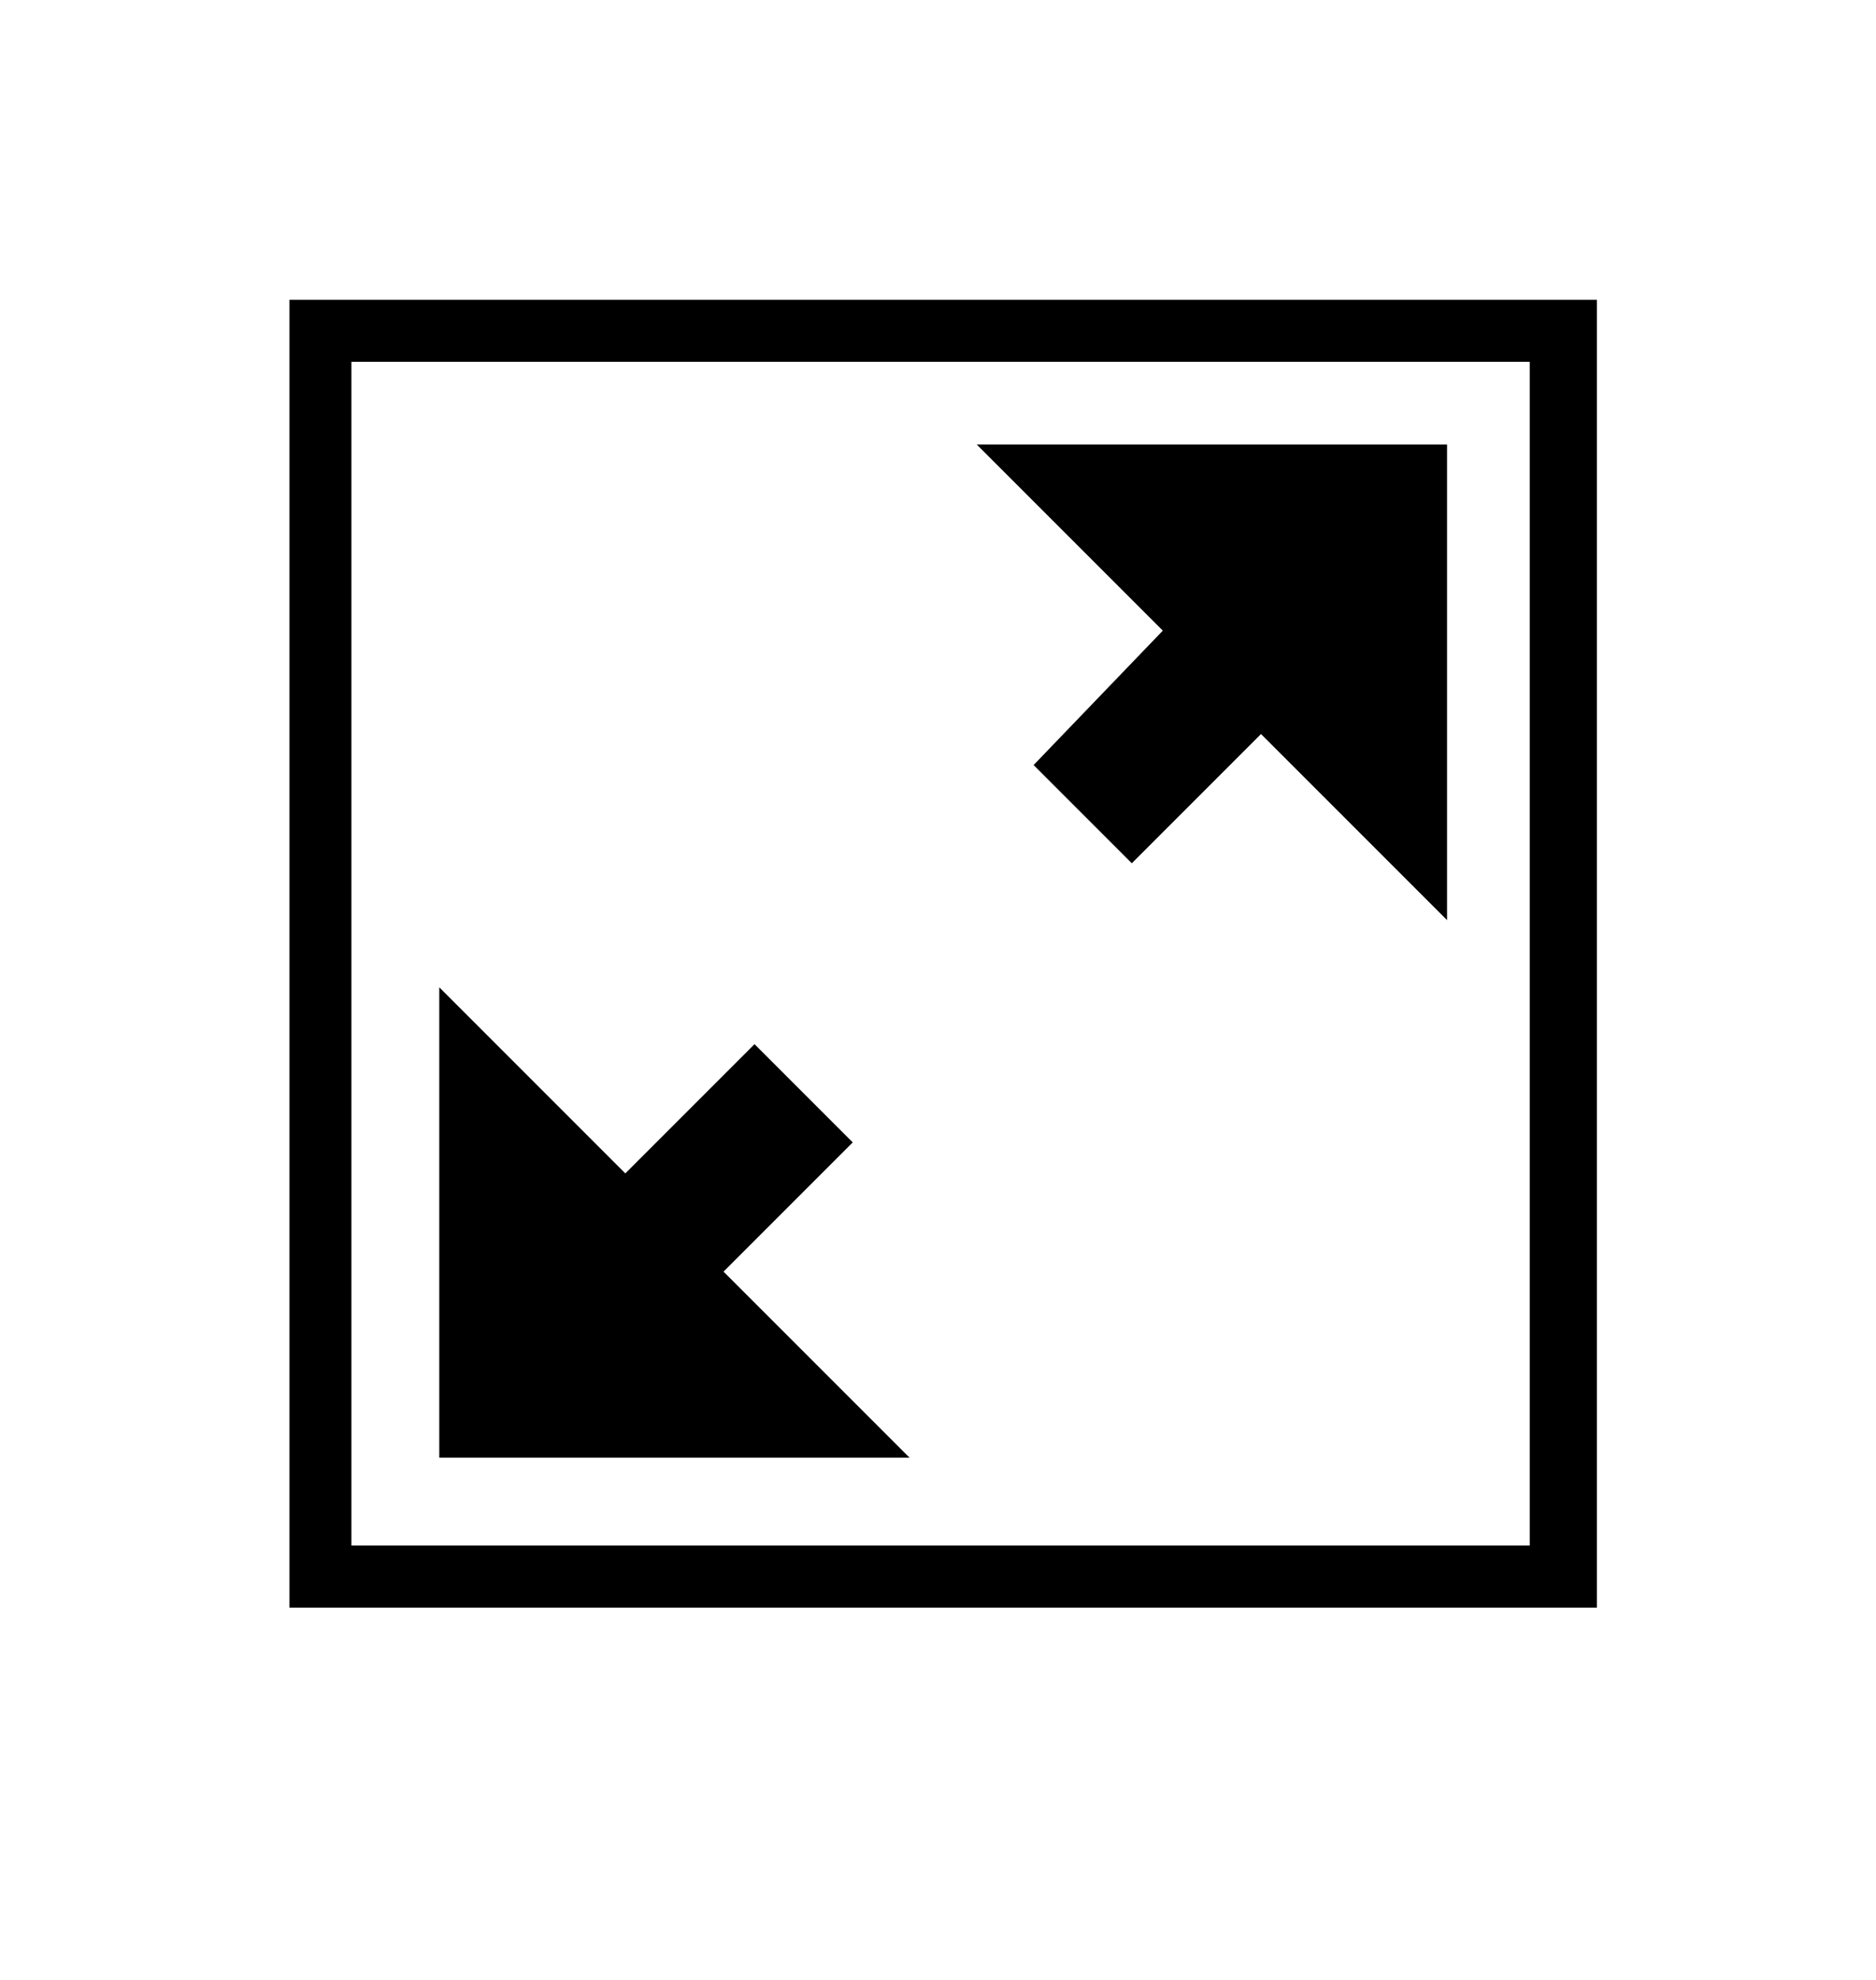 <?xml version="1.0" encoding="utf-8"?>
<!-- Generator: Adobe Illustrator 24.3.0, SVG Export Plug-In . SVG Version: 6.00 Build 0)  -->
<svg version="1.1" id="Calque_1" xmlns="http://www.w3.org/2000/svg" xmlns:xlink="http://www.w3.org/1999/xlink" x="0px" y="0px"
	 viewBox="0 0 36.3 38.3" style="enable-background:new 0 0 36.3 38.3;" xml:space="preserve">
<path d="M30.9,31.1H5.6V5.8h25.3V31.1z M6.8,29.9h22.8V7H6.8V29.9z"/>
<g>
	<path d="M16.5,22.1l-1.9-1.9l-2.5,2.5l-3.6-3.6l0,9.1l9.1,0l-3.6-3.6L16.5,22.1z M28,8.6l-9.1,0l3.6,3.6L20,14.8l1.9,1.9l2.5-2.5
		l3.6,3.6L28,8.6z"/>
</g>
</svg>
